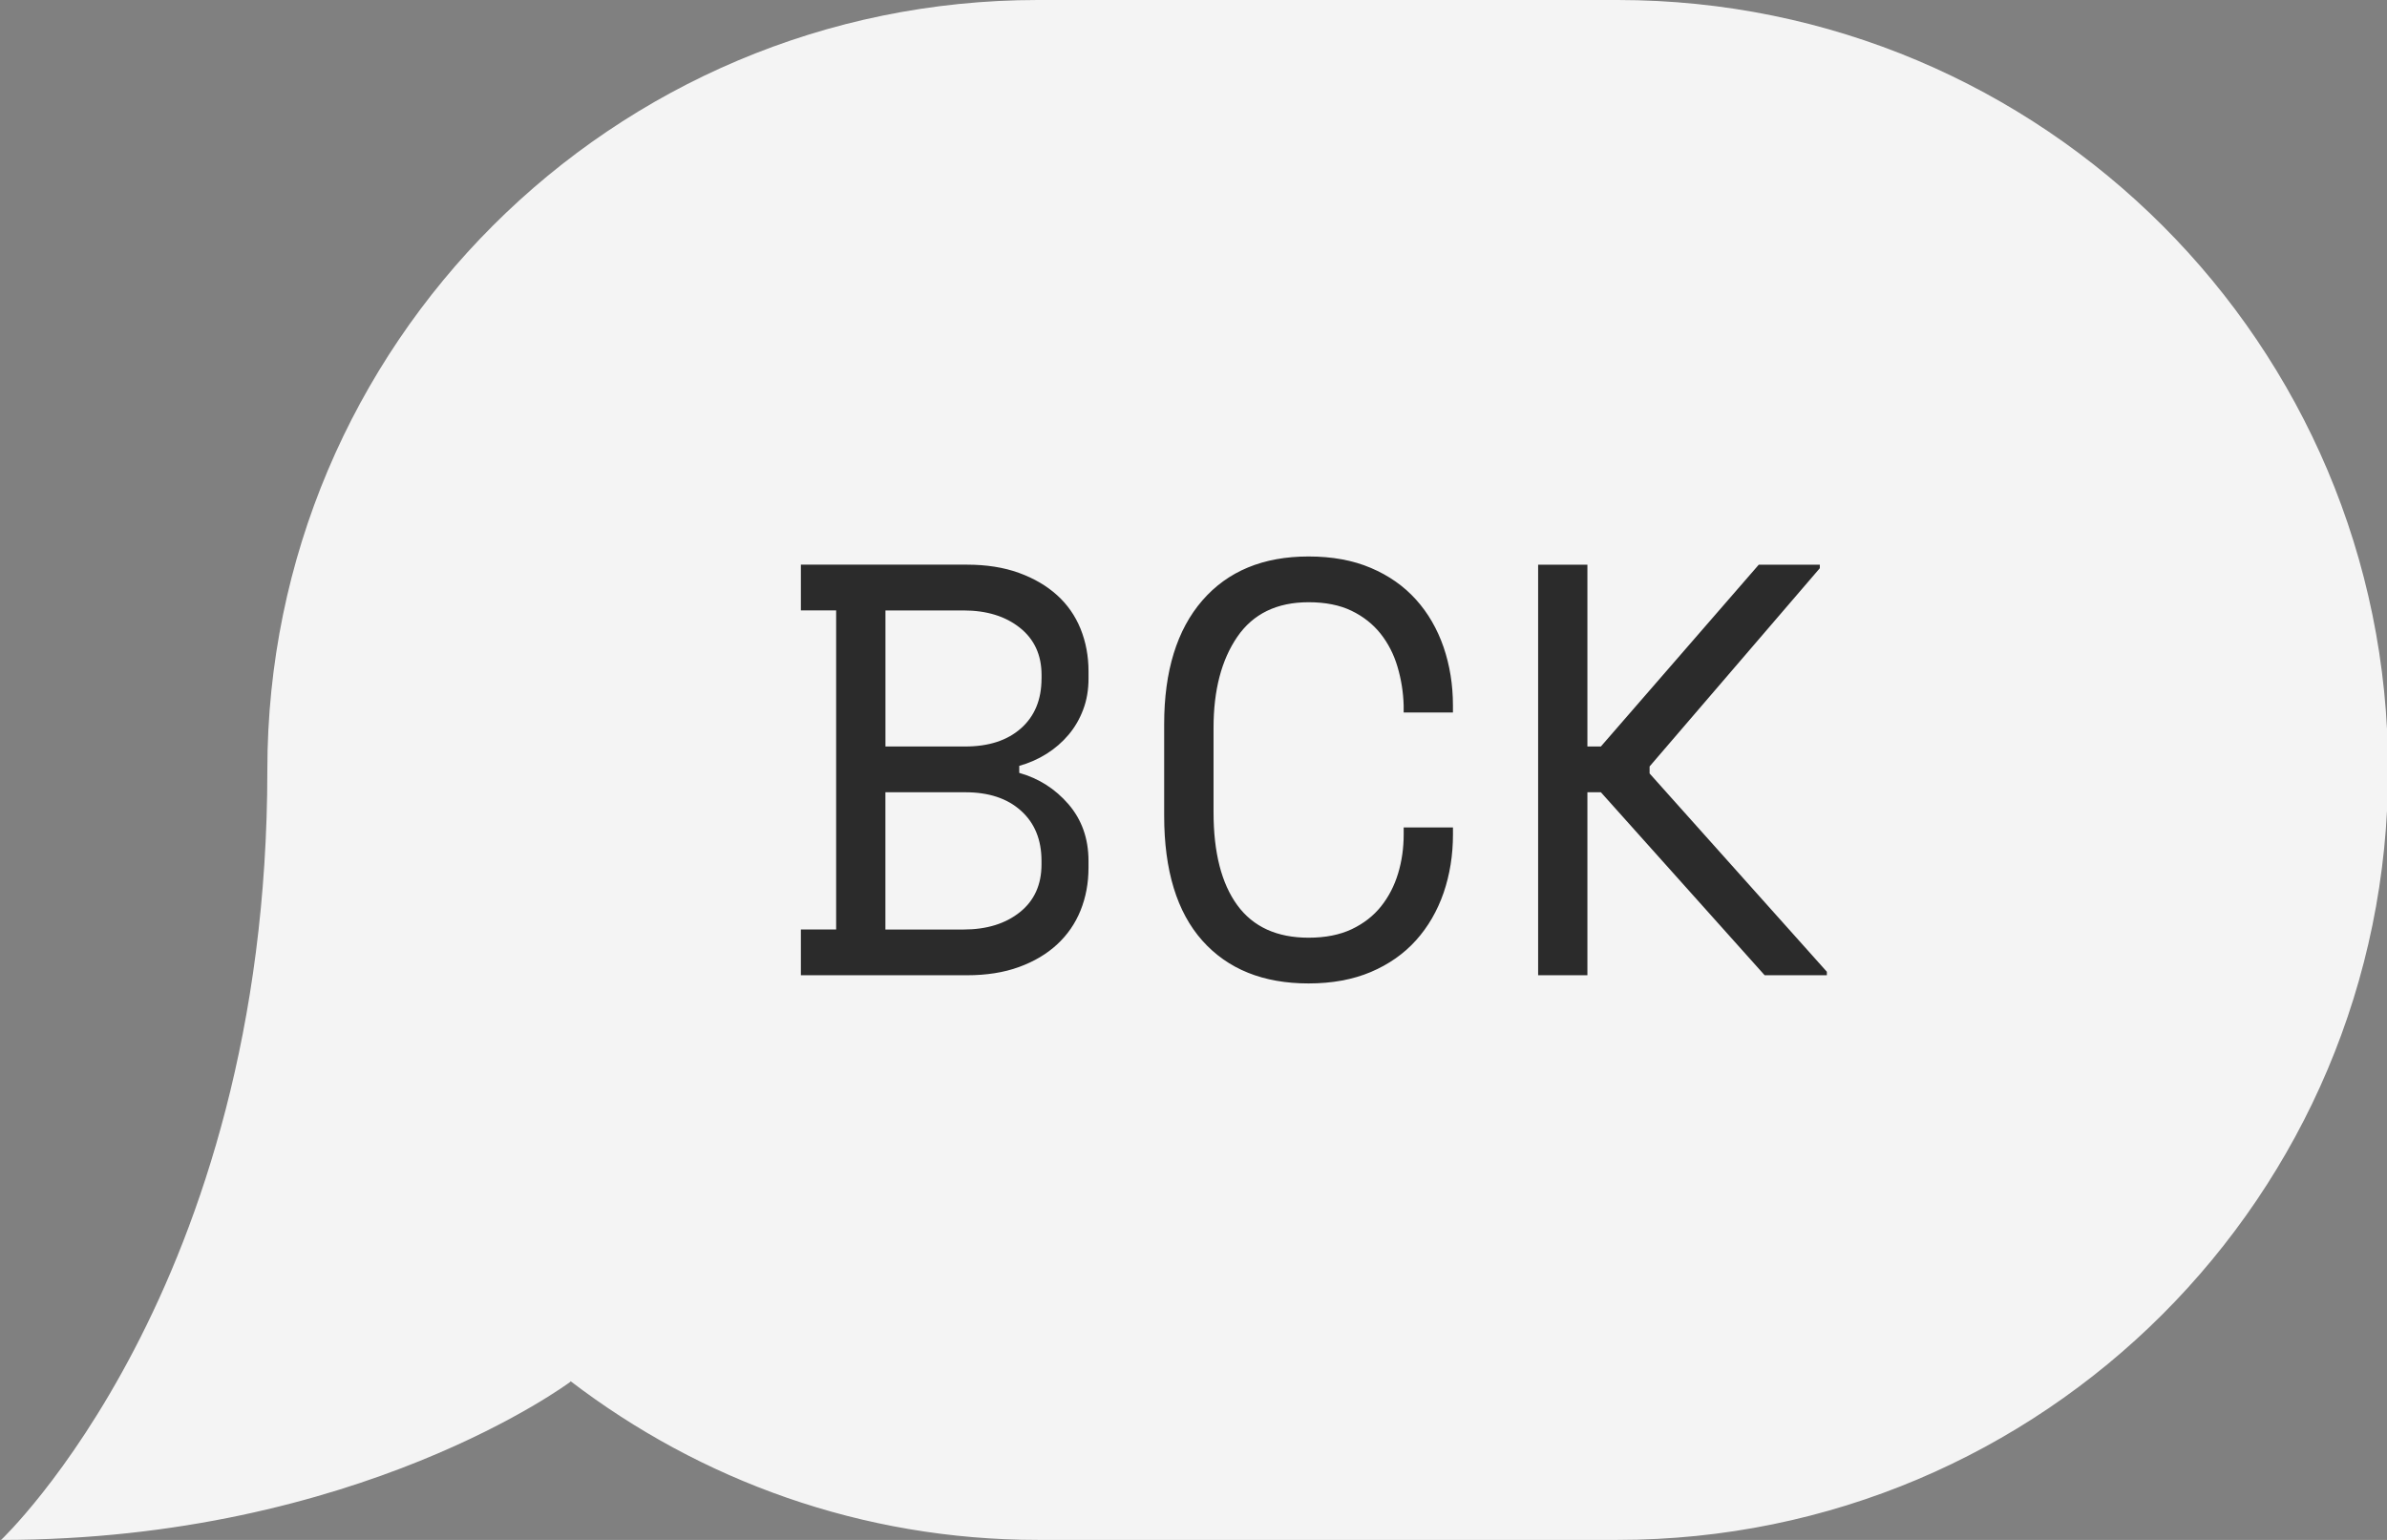 <?xml version="1.0" encoding="iso-8859-1"?>
<!-- Generator: Adobe Illustrator 25.1.0, SVG Export Plug-In . SVG Version: 6.00 Build 0)  -->
<svg version="1.1" id="Layer_1" xmlns="http://www.w3.org/2000/svg" xmlns:xlink="http://www.w3.org/1999/xlink" x="0px" y="0px"
	 width="93px" height="60px" viewBox="0 0 93 60" enable-background="new 0 0 93 60" xml:space="preserve">
<rect x="0" y="0" width="93" height="60" fill="#808080" stroke="none"/>
<path fill="#F4F4F4" d="M63.024,0H40.435C23.856,0,10.416,13.431,10.416,30l0,0c0,20.224-10.373,30-10.373,30
	c13.95,0,22.177-6.159,22.177-6.159l0.011-0.025C27.285,57.679,33.581,60,40.435,60h22.589c16.579,0,30.019-13.431,30.019-30l0,0
	C93.043,13.431,79.602,0,63.024,0z"/>
<path fill="#2B2B2B" d="M64.27,30.137v-0.274l6.632-7.724v-0.137h-2.378l-6.152,7.084h-0.525v-7.084h-1.92v15.997h1.92v-7.13h0.525
	l6.381,7.13h2.423v-0.137L64.27,30.137z M55.168,23.361c-0.473-0.525-1.059-0.937-1.76-1.234c-0.701-0.298-1.51-0.445-2.425-0.445
	c-1.768,0-3.147,0.571-4.139,1.714c-0.99,1.143-1.487,2.751-1.487,4.821v3.565c0,2.133,0.497,3.756,1.487,4.868
	c0.992,1.112,2.371,1.668,4.139,1.668c0.915,0,1.723-0.149,2.425-0.445c0.701-0.298,1.288-0.709,1.76-1.234
	c0.473-0.526,0.83-1.143,1.076-1.851c0.242-0.709,0.365-1.466,0.365-2.274V32.24h-1.92v0.274c0,0.533-0.073,1.04-0.218,1.519
	c-0.145,0.48-0.365,0.907-0.662,1.28c-0.298,0.374-0.679,0.67-1.145,0.892c-0.466,0.22-1.025,0.331-1.68,0.331
	c-1.234,0-2.161-0.423-2.778-1.268c-0.616-0.845-0.925-2.052-0.925-3.622v-3.291c0-1.463,0.309-2.643,0.925-3.542
	c0.617-0.899,1.545-1.348,2.778-1.348c0.655,0,1.213,0.111,1.669,0.331c0.458,0.221,0.835,0.518,1.133,0.891
	c0.296,0.374,0.518,0.804,0.662,1.292c0.145,0.488,0.225,0.99,0.24,1.508v0.274h1.92v-0.274c0-0.807-0.123-1.565-0.365-2.274
	C55.997,24.504,55.641,23.886,55.168,23.361z M41.185,23.19c-0.404-0.365-0.899-0.656-1.487-0.869
	c-0.586-0.213-1.262-0.32-2.023-0.32h-6.472v1.783h1.374v12.432h-1.374v1.783h6.472c0.761,0,1.437-0.106,2.023-0.32
	c0.588-0.213,1.083-0.507,1.487-0.88c0.404-0.374,0.709-0.816,0.915-1.326c0.205-0.51,0.309-1.062,0.309-1.656v-0.274
	c0-0.869-0.261-1.603-0.778-2.206c-0.52-0.602-1.159-1.009-1.92-1.223V29.84c0.38-0.106,0.735-0.262,1.063-0.468
	c0.328-0.206,0.614-0.454,0.858-0.743c0.244-0.289,0.434-0.617,0.571-0.983c0.138-0.365,0.207-0.769,0.207-1.211v-0.274
	c0-0.594-0.104-1.147-0.309-1.657C41.893,23.993,41.589,23.555,41.185,23.19z M39.778,31.588c0.535,0.481,0.8,1.132,0.8,1.955v0.137
	c0,0.792-0.281,1.413-0.845,1.863c-0.563,0.45-1.297,0.674-2.196,0.674h-3.041v-5.348h3.109
	C38.521,30.868,39.246,31.108,39.778,31.588z M40.579,26.435c0,0.822-0.266,1.47-0.8,1.943c-0.533,0.472-1.256,0.708-2.172,0.708
	h-3.109v-5.301h3.041c0.899,0,1.632,0.225,2.196,0.674s0.845,1.063,0.845,1.839v0.137H40.579z"/>
</svg>
